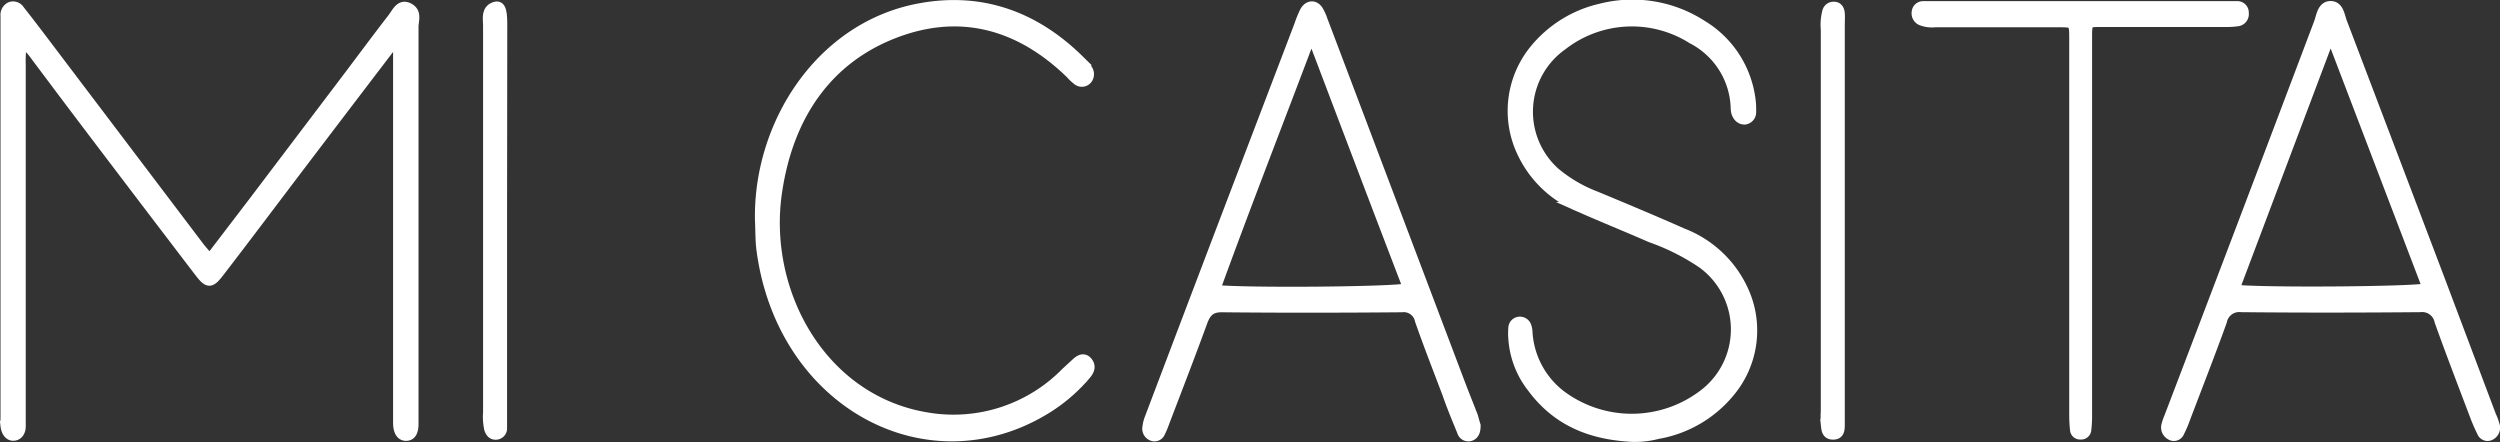 <svg xmlns="http://www.w3.org/2000/svg" viewBox="0 0 242.82 42.93"><rect x="0" y="0" width="242.82" height="42.93" fill="#333333" stroke="none"/><defs><style>.cls-1{fill:#fff;stroke:#fff;stroke-miterlimit:10;}</style></defs><g id="Capa_2" data-name="Capa 2"><g id="Capa_1-2" data-name="Capa 1"><path class="cls-1" d="M20.37,25.19l4.33-5.67L33.75,7.57c1.46-1.93,2.9-3.88,4.38-5.79.41-.52.74-1.42,1.56-1s.46,1.2.46,1.84q0,18.87,0,37.75c0,.26,0,.52,0,.79,0,.55-.11,1.15-.7,1.16s-.77-.63-.77-1.25c0-.37,0-.74,0-1.11V4.12c-.46-.21-.56.18-.72.39Q33.27,10.65,28.6,16.8c-2.41,3.18-4.8,6.36-7.23,9.52-.95,1.24-1.12,1.24-2.07,0q-4.5-5.89-9-11.82-3.52-4.63-7-9.29a5.43,5.43,0,0,0-.49-.57c-.42-.39-.71-.29-.78.29A13.46,13.46,0,0,0,2,6.36V40c0,.48,0,1,0,1.43s-.22.85-.67.88-.72-.42-.78-.93a7,7,0,0,1,0-.79V2.35c0-.26,0-.53,0-.79A.86.86,0,0,1,1,.69.73.73,0,0,1,1.9,1c.66.83,1.3,1.67,1.94,2.51l15.45,20.4C19.59,24.31,19.93,24.67,20.37,25.19Z"/><path class="cls-1" d="M242.32,41.4a.82.82,0,0,1-.52.9.57.57,0,0,1-.72-.34,16.71,16.71,0,0,1-.68-1.56c-1.16-3.06-2.34-6.12-3.44-9.2a1.73,1.73,0,0,0-1.9-1.38c-5.79.05-11.58.06-17.37,0a1.72,1.72,0,0,0-1.89,1.38c-1.15,3.18-2.38,6.32-3.58,9.48a10.49,10.49,0,0,1-.55,1.28.56.56,0,0,1-.85.27.82.82,0,0,1-.39-.93,4.84,4.84,0,0,1,.25-.73Q218,21.4,225.24,2.23c.24-.64.32-1.63,1.13-1.63s.87,1,1.12,1.62q4.74,12.46,9.47,24.92l5,13.27C242.13,40.75,242.23,41.1,242.32,41.4ZM217,28.14c2.44.32,17.66.21,18.8-.14L226.56,3.8h-.38Z"/><path class="cls-1" d="M143.31,41.33c0,.53-.12.86-.47,1a.62.62,0,0,1-.82-.42c-.49-1.2-1-2.41-1.42-3.63-.9-2.38-1.83-4.75-2.67-7.15a1.62,1.62,0,0,0-1.79-1.3c-5.83.05-11.66.06-17.49,0-1,0-1.5.41-1.87,1.42-1.19,3.27-2.45,6.51-3.69,9.76a8.8,8.8,0,0,1-.42,1,.58.58,0,0,1-.72.33.74.74,0,0,1-.49-.85,3.4,3.4,0,0,1,.23-.9q3.75-9.91,7.52-19.81l7-18.35a10.71,10.71,0,0,1,.53-1.3c.37-.66,1-.66,1.35,0a5,5,0,0,1,.37.85l13.29,35.12c.42,1.11.87,2.22,1.3,3.33C143.14,40.74,143.23,41.09,143.31,41.33Zm-15.94-38C124.18,11.8,121,19.91,118,28.17c3,.32,17.69.19,18.78-.17C133.66,19.87,130.58,11.74,127.37,3.29Z"/><path class="cls-1" d="M158.57,42.42c-3.81-.19-7.23-1.37-9.76-4.8A8.62,8.62,0,0,1,147,32.88a6,6,0,0,1,0-1,.62.62,0,0,1,.55-.62.65.65,0,0,1,.69.43,1.83,1.83,0,0,1,.11.61,8.35,8.35,0,0,0,3.2,6.06,11.5,11.5,0,0,0,14.18-.24,7.94,7.94,0,0,0-.4-12.56,21.76,21.76,0,0,0-5-2.51c-2.27-1-4.58-1.92-6.85-2.93a10.54,10.54,0,0,1-5.61-5.27,9.38,9.38,0,0,1,1.17-10,11.62,11.62,0,0,1,6.43-4,12.45,12.45,0,0,1,9.82,1.59,9.87,9.87,0,0,1,4.69,7,7.37,7.37,0,0,1,.09,1.41.7.7,0,0,1-.61.75c-.37,0-.62-.22-.77-.58a1.5,1.5,0,0,1-.09-.46,7.82,7.82,0,0,0-4.24-6.8,11,11,0,0,0-12.61.62,7.92,7.92,0,0,0-.67,12.42A13.8,13.8,0,0,0,155,19.08c2.82,1.17,5.64,2.35,8.44,3.59a10.68,10.68,0,0,1,5.9,5.58A9.3,9.3,0,0,1,168.06,38,11.6,11.6,0,0,1,161,42.14,8.66,8.66,0,0,1,158.57,42.42Z"/><path class="cls-1" d="M73.83,21.46c-.22-9.36,5.91-19,15.72-20.68,5.75-1,10.89.74,15.29,5.08a7.51,7.51,0,0,1,.69.79.79.79,0,0,1,.09,1,.67.67,0,0,1-1,.1,4.59,4.59,0,0,1-.64-.61C98.87,2.18,93,.79,86.72,3.27s-10.13,7.8-11.25,15.32C74,28.31,79.74,38.85,90,40.55a15.29,15.29,0,0,0,13.54-4.37l1-.92c.35-.33.76-.54,1.11-.07s.08.89-.23,1.25a16.08,16.08,0,0,1-3.68,3.18C90.28,46.79,76.08,39.29,74,24.46,73.85,23.48,73.88,22.46,73.83,21.46Z"/><path class="cls-1" d="M202.7,22.13V40.37a11,11,0,0,1-.08,1.41.49.49,0,0,1-.54.41.48.48,0,0,1-.52-.41,13.82,13.82,0,0,1-.08-1.58V3.89c0-1.74,0-1.74-1.54-1.74h-12A2.84,2.84,0,0,1,186.68,2a.74.74,0,0,1-.5-.84.61.61,0,0,1,.6-.55c.28,0,.56,0,.85,0h28.8c.28,0,.56,0,.85,0a.61.61,0,0,1,.64.66.69.69,0,0,1-.57.78,7.55,7.55,0,0,1-1.26.07h-12c-1.38,0-1.39,0-1.39,1.59Z"/><path class="cls-1" d="M48.75,21.59V40.28c0,.42,0,.85,0,1.27a.6.6,0,0,1-.5.65c-.39.06-.61-.17-.73-.57a5.49,5.49,0,0,1-.1-1.57q0-14.9,0-29.78c0-2.59,0-5.18,0-7.76,0-.69-.22-1.58.68-1.85.5-.14.67.31.67,1.75Z"/><path class="cls-1" d="M178.68,21.4V41.2c0,.5,0,1-.64,1s-.64-.54-.69-1a10.55,10.55,0,0,1,0-1.26V2.86a5,5,0,0,1,.14-1.72.61.61,0,0,1,.66-.47c.33,0,.5.27.53.62s0,.84,0,1.26Z"/></g></g></svg>